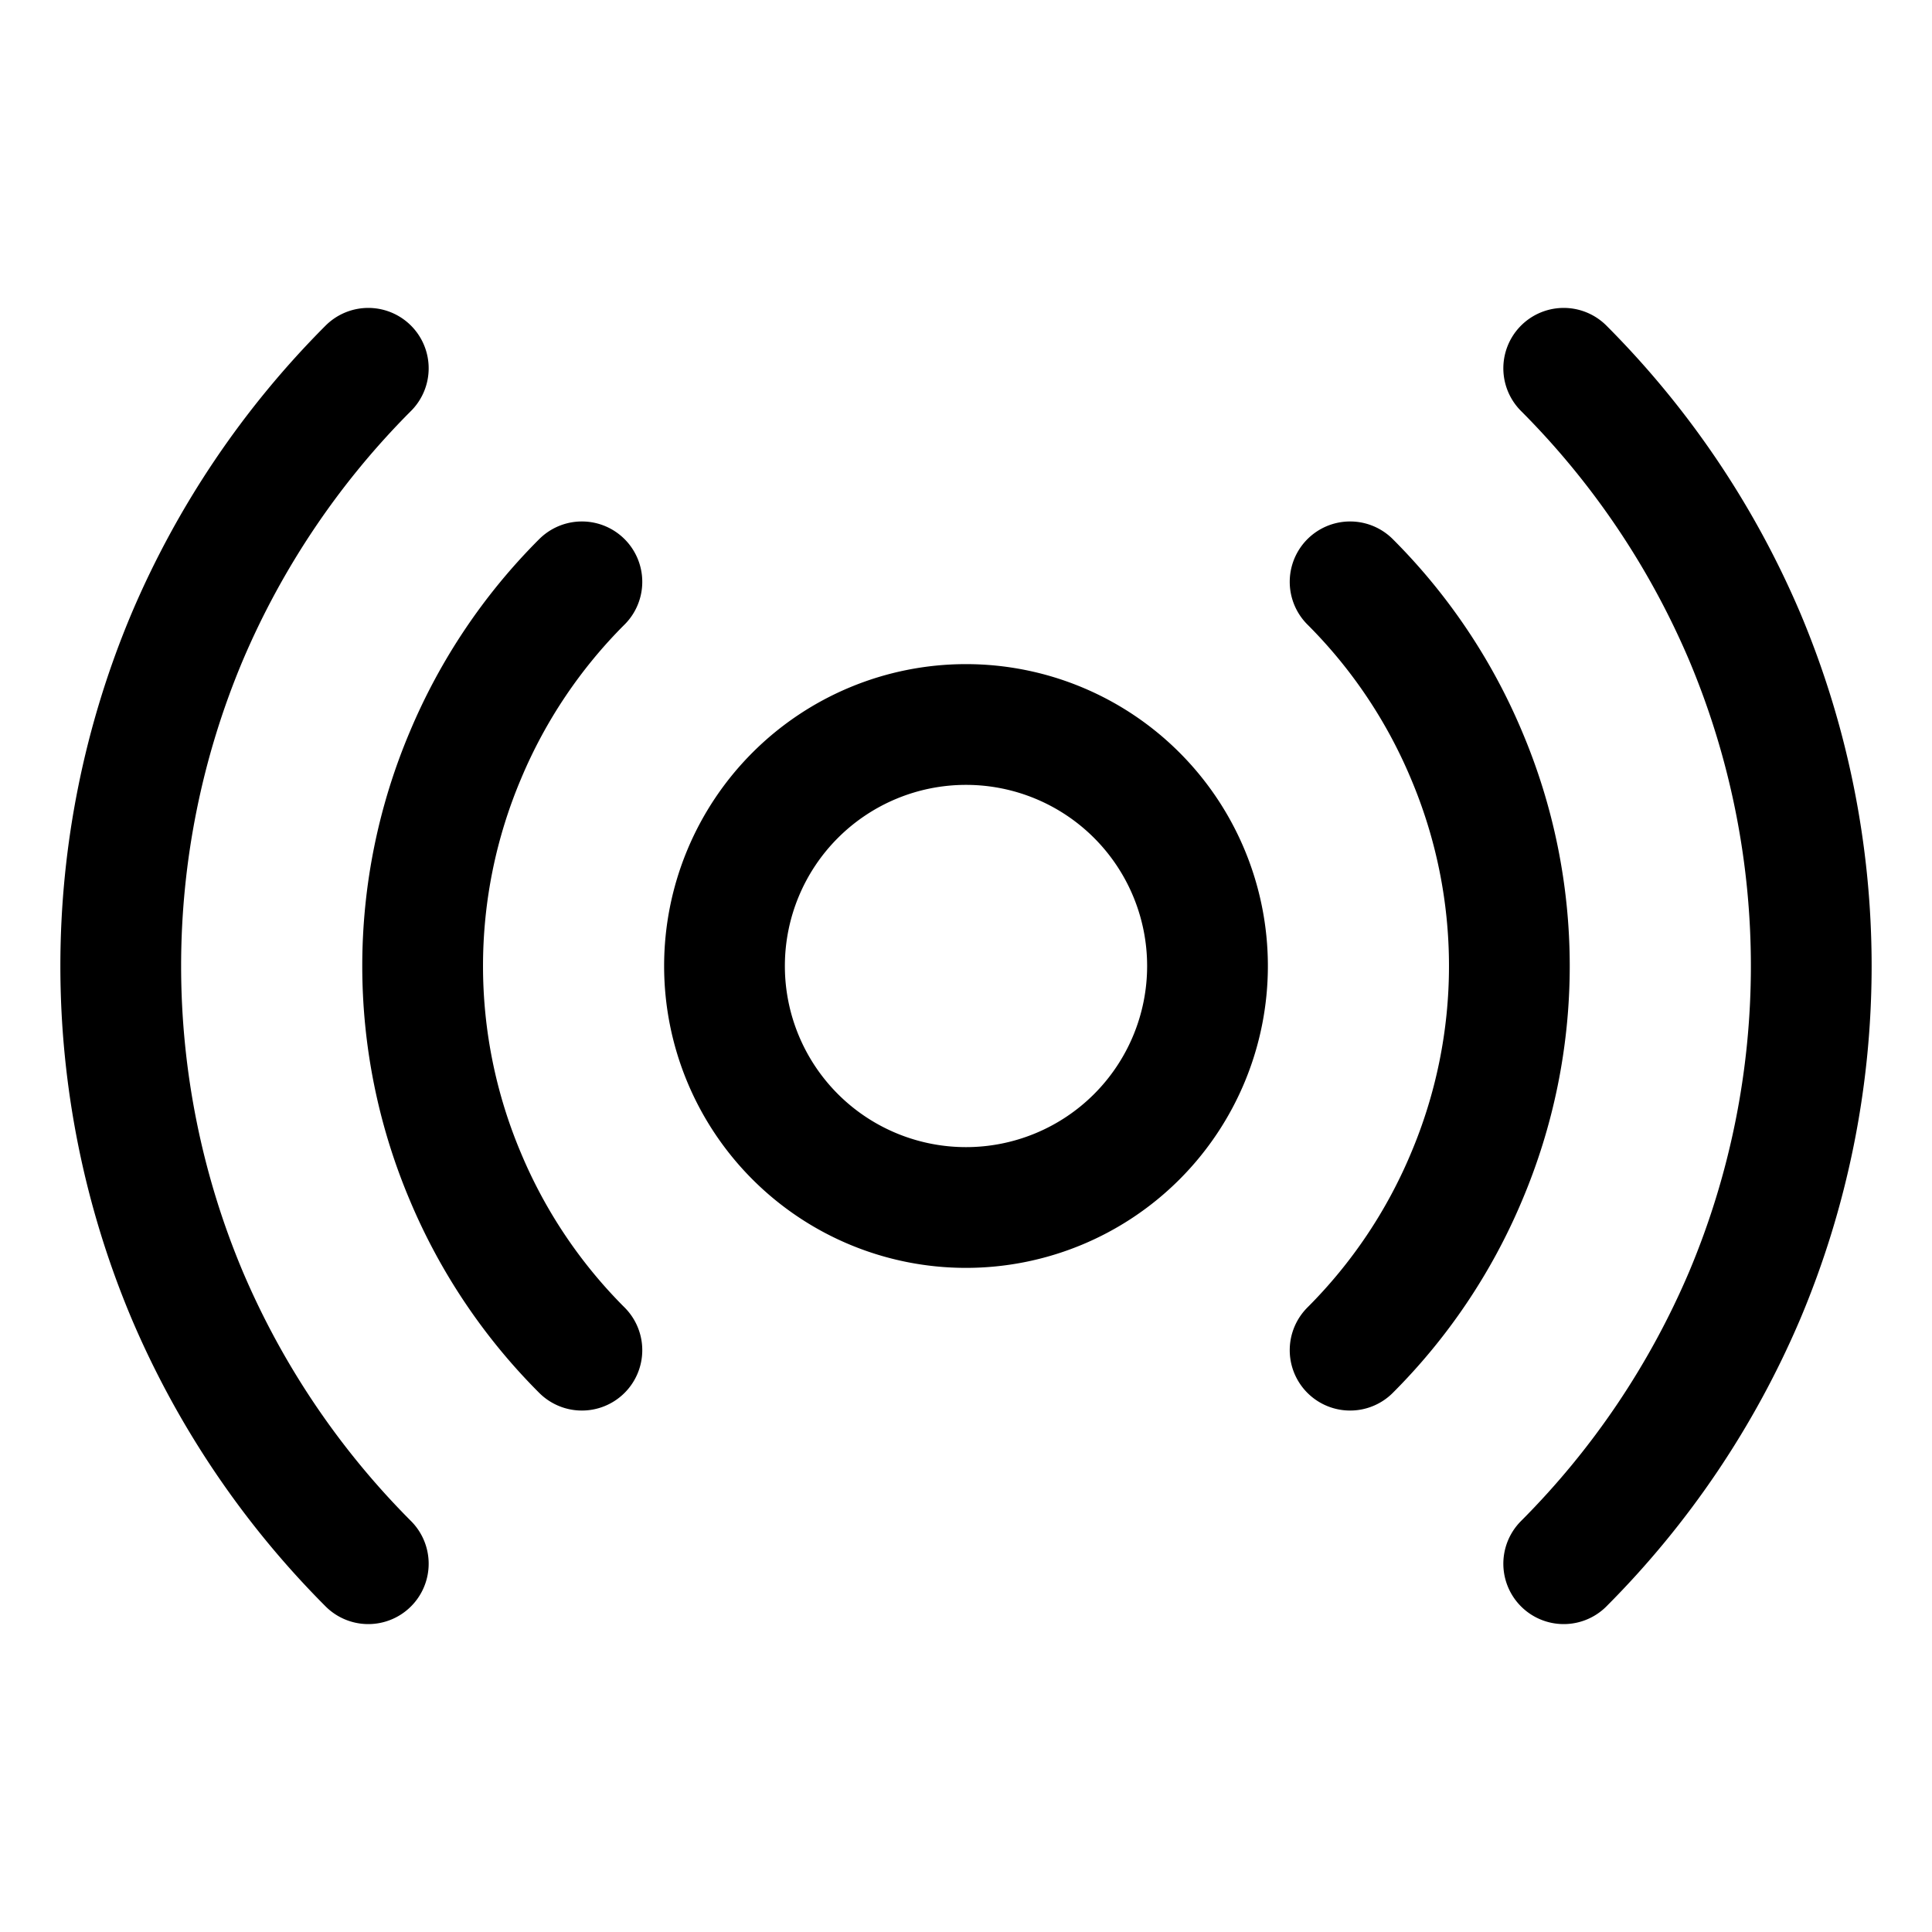 <svg xmlns="http://www.w3.org/2000/svg" fill="none" viewBox="0 0 32 32" stroke-width="2" stroke="currentColor" aria-hidden="true">
  <path stroke-linecap="round" stroke-linejoin="round" d="M16 20a4 4 0 100-8 4 4 0 000 8zM9.638 22.363A8.952 8.952 0 017.713 19.5a8.95 8.95 0 010-7 8.95 8.95 0 011.925-2.863M22.362 9.637a8.95 8.95 0 011.925 2.863 8.95 8.95 0 010 7 8.952 8.952 0 01-1.925 2.863M6.1 25.9a14.114 14.114 0 01-3-4.45 14.05 14.05 0 010-10.9 14.112 14.112 0 013-4.45M25.9 6.1a14.11 14.11 0 013 4.45 14.05 14.05 0 010 10.9 14.112 14.112 0 01-3 4.45"/>
</svg>
